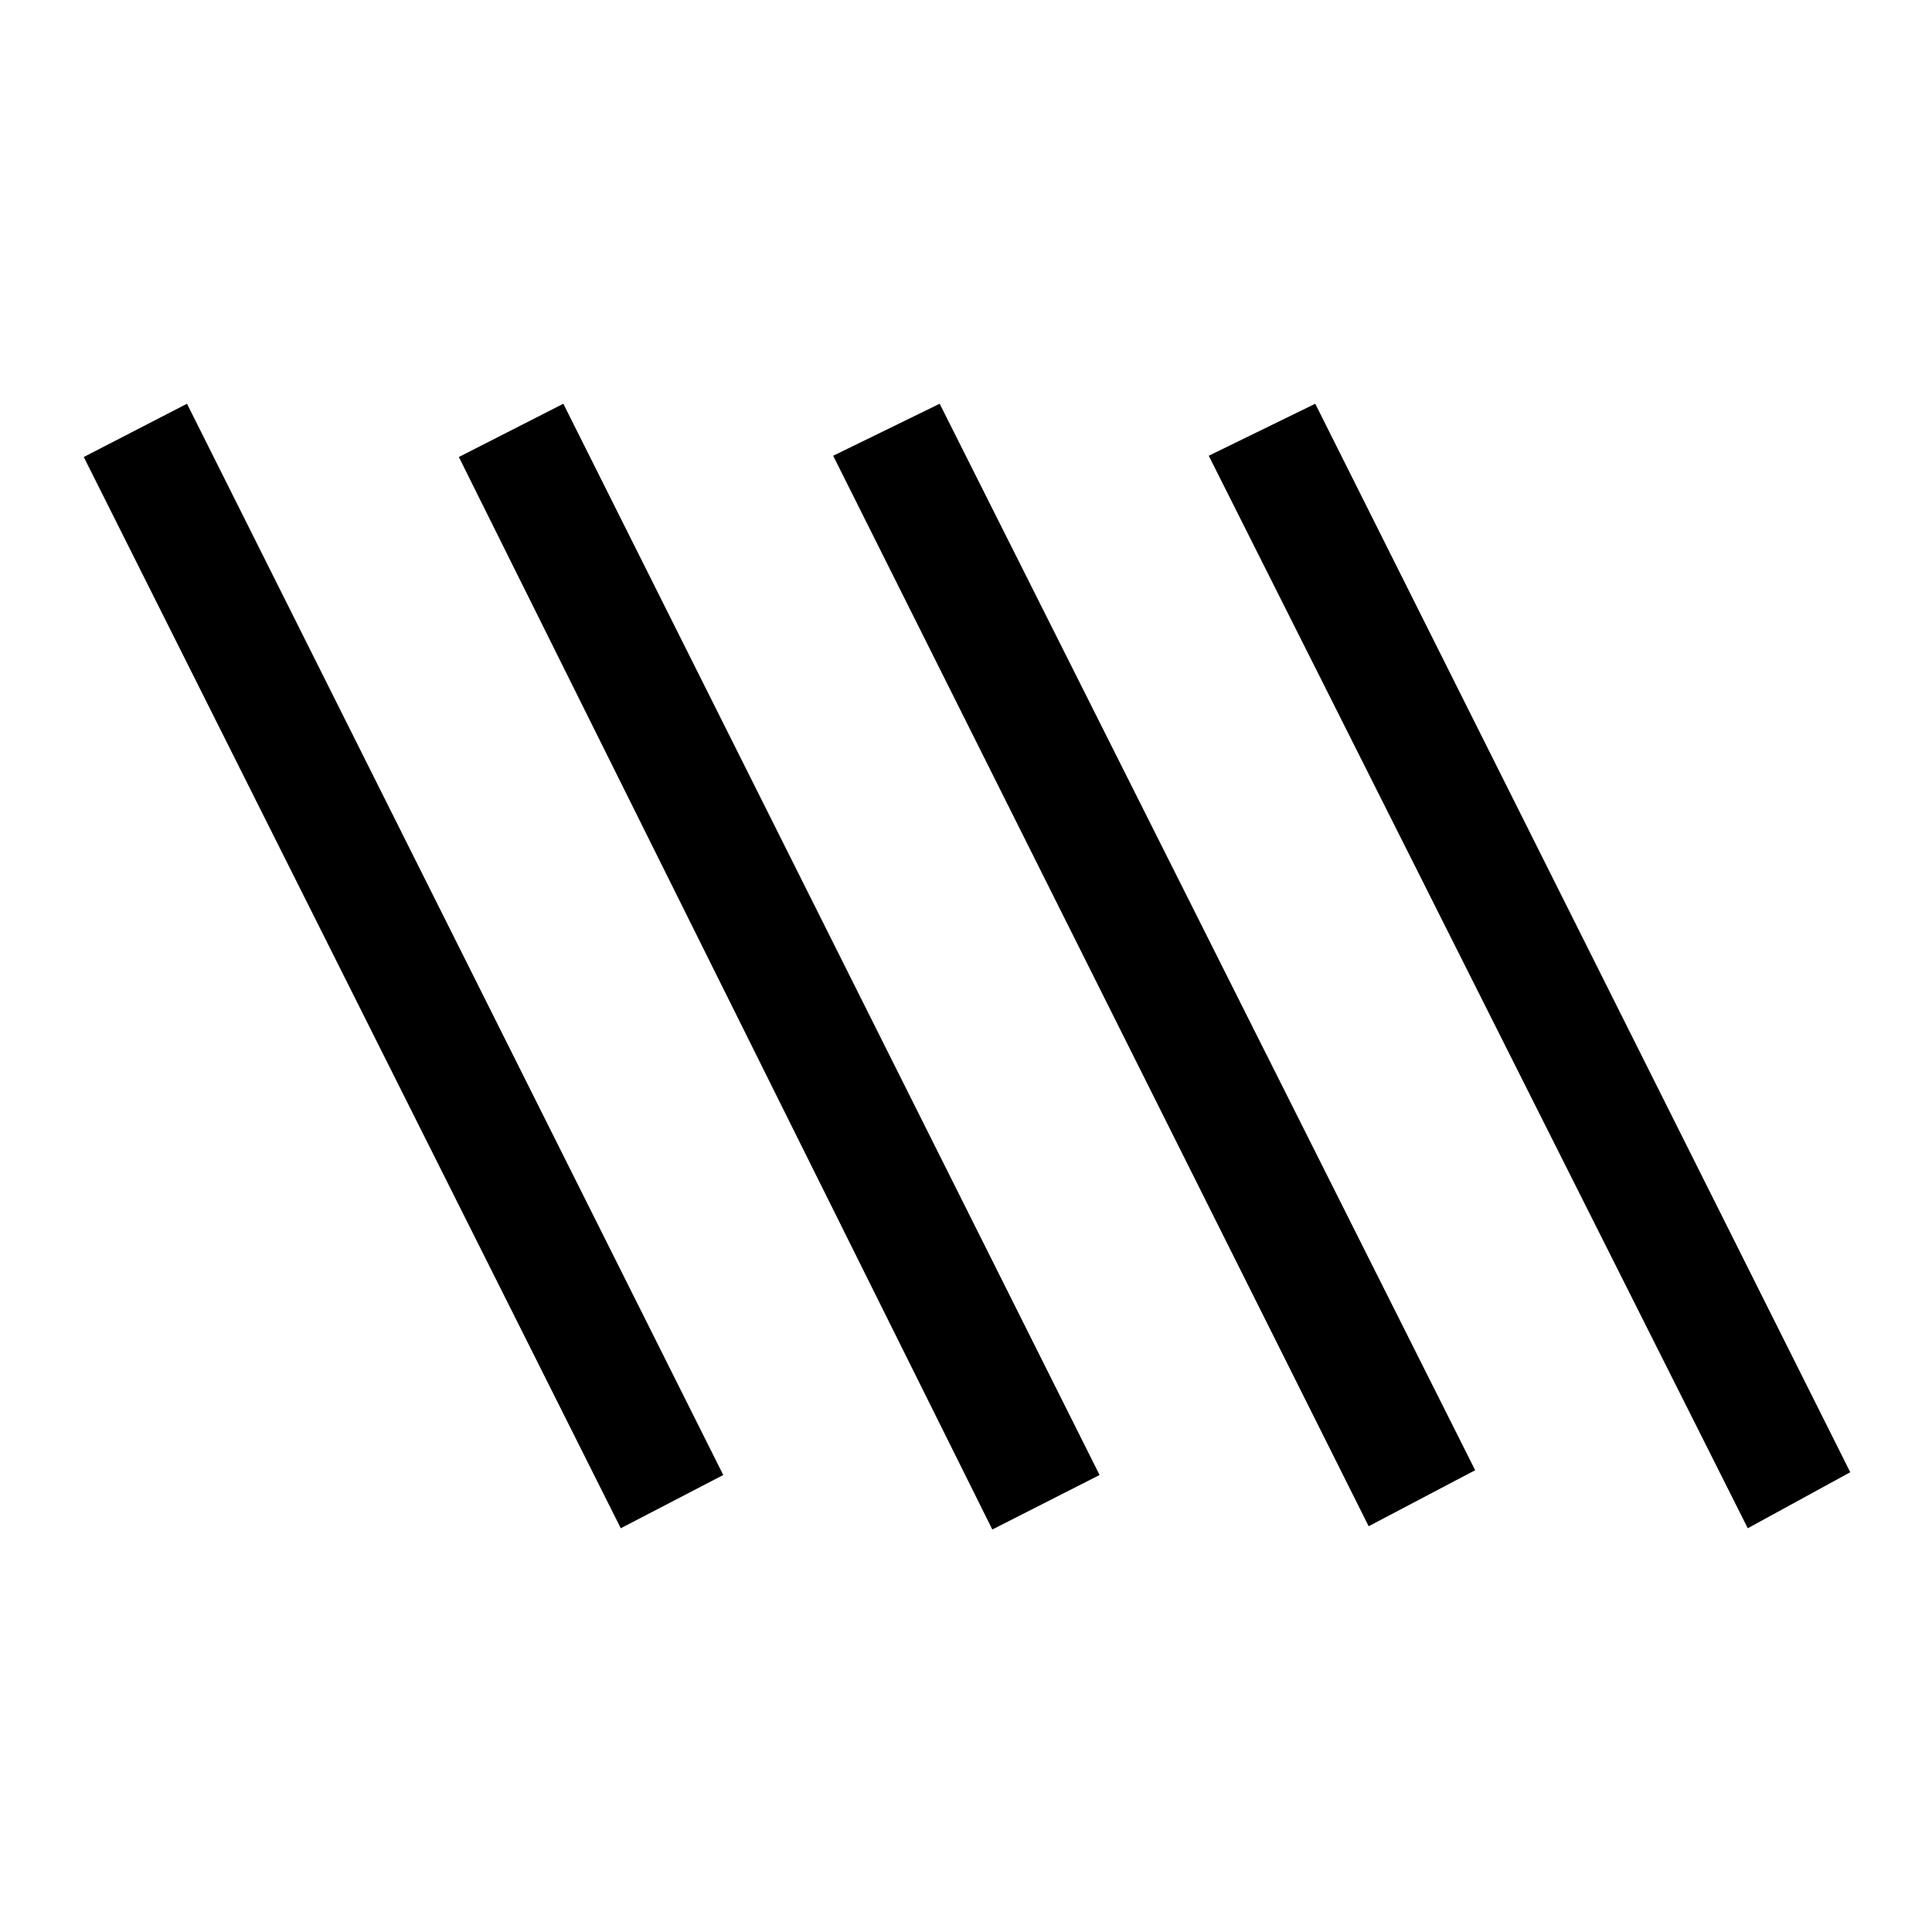 <svg xmlns="http://www.w3.org/2000/svg" height="48" viewBox="0 -960 960 960" width="48"><path d="M308.46-200.62 41.62-732.92l51.3-26.46 266.46 532.3-50.92 26.46Zm184.62.62L228-732.92l51.92-26.46 266.46 532.3-53.3 27.08Zm187-1.62L414-733.54l52.92-25.84L733-229.46l-52.92 27.84Zm188.38 1L600.62-733.54l52.92-25.84 265.84 530.92-50.92 27.84Z"/></svg>